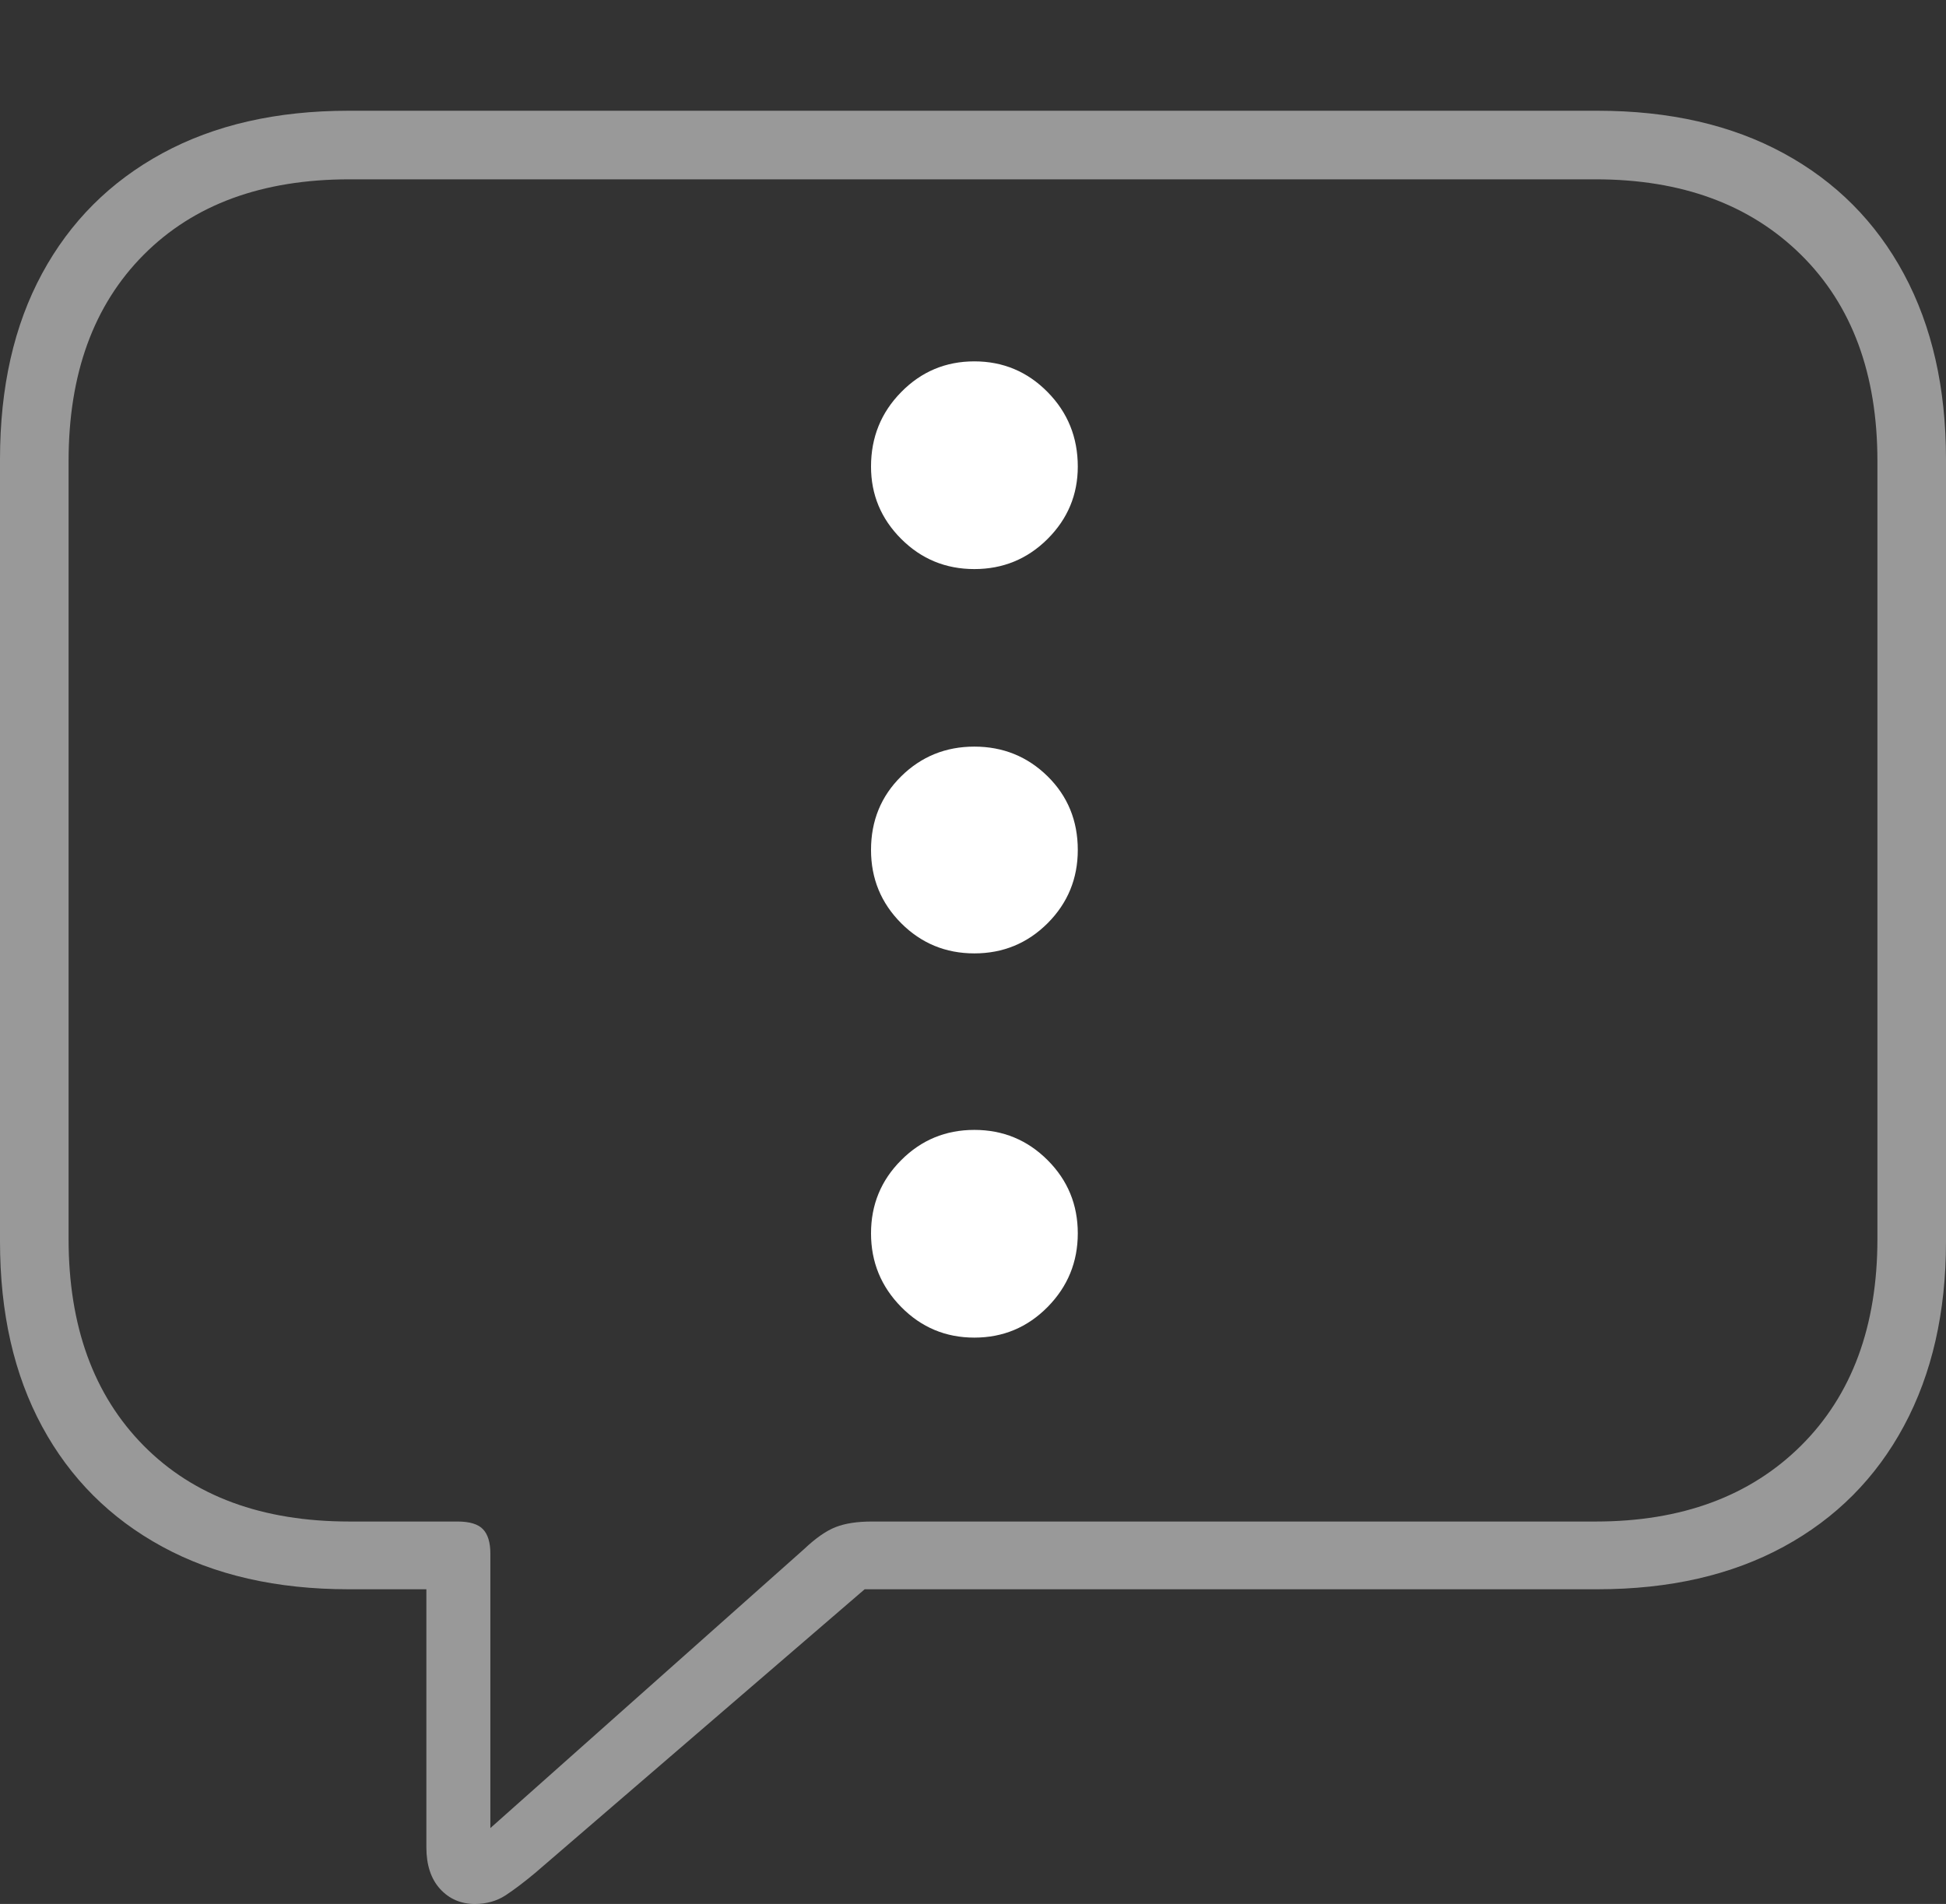 <?xml version="1.0" encoding="UTF-8"?>
<!--Generator: Apple Native CoreSVG 175-->
<!DOCTYPE svg
PUBLIC "-//W3C//DTD SVG 1.1//EN"
       "http://www.w3.org/Graphics/SVG/1.1/DTD/svg11.dtd">
<svg version="1.1" xmlns="http://www.w3.org/2000/svg" xmlns:xlink="http://www.w3.org/1999/xlink" width="20.771" height="20.322">
 <rect width="100%" height="100%" fill="#333333" stroke="none"/>
 <g>
  <rect height="20.322" opacity="0" width="20.771" x="0" y="0"/>
  <path d="M5.068 20.322Q5.254 20.322 5.396 20.23Q5.537 20.137 5.713 19.99L9.229 16.963L17.051 16.963Q18.203 16.963 19.038 16.509Q19.873 16.055 20.322 15.22Q20.771 14.385 20.771 13.252L20.771 4.902Q20.771 3.76 20.322 2.925Q19.873 2.09 19.038 1.636Q18.203 1.182 17.051 1.182L3.721 1.182Q2.568 1.182 1.733 1.636Q0.898 2.09 0.449 2.92Q0 3.75 0 4.902L0 13.252Q0 14.395 0.449 15.225Q0.898 16.055 1.733 16.509Q2.568 16.963 3.721 16.963L4.551 16.963L4.551 19.717Q4.551 20 4.697 20.161Q4.844 20.322 5.068 20.322ZM5.234 19.512L5.234 16.582Q5.234 16.406 5.156 16.323Q5.078 16.24 4.883 16.24L3.73 16.24Q2.334 16.24 1.533 15.43Q0.732 14.619 0.732 13.223L0.732 4.922Q0.732 3.525 1.533 2.72Q2.334 1.914 3.73 1.914L17.031 1.914Q18.408 1.914 19.224 2.72Q20.039 3.525 20.039 4.922L20.039 13.223Q20.039 14.619 19.224 15.43Q18.408 16.24 17.031 16.24L9.307 16.24Q9.072 16.24 8.921 16.299Q8.77 16.357 8.584 16.533Z" fill="rgba(255,255,255,0.5)"/>
  <path d="M9.297 4.98Q9.297 5.43 9.619 5.752Q9.941 6.074 10.4 6.074Q10.859 6.074 11.182 5.752Q11.504 5.43 11.504 4.98Q11.504 4.512 11.182 4.185Q10.859 3.857 10.4 3.857Q9.941 3.857 9.619 4.185Q9.297 4.512 9.297 4.98ZM9.297 9.072Q9.297 9.531 9.619 9.854Q9.941 10.176 10.4 10.176Q10.859 10.176 11.182 9.854Q11.504 9.531 11.504 9.072Q11.504 8.604 11.182 8.286Q10.859 7.969 10.4 7.969Q9.941 7.969 9.619 8.286Q9.297 8.604 9.297 9.072ZM9.297 13.164Q9.297 13.623 9.619 13.95Q9.941 14.277 10.4 14.277Q10.859 14.277 11.182 13.95Q11.504 13.623 11.504 13.164Q11.504 12.705 11.182 12.383Q10.859 12.06 10.4 12.06Q9.941 12.06 9.619 12.383Q9.297 12.705 9.297 13.164Z" fill="#ffffff"/>
 </g>
</svg>
